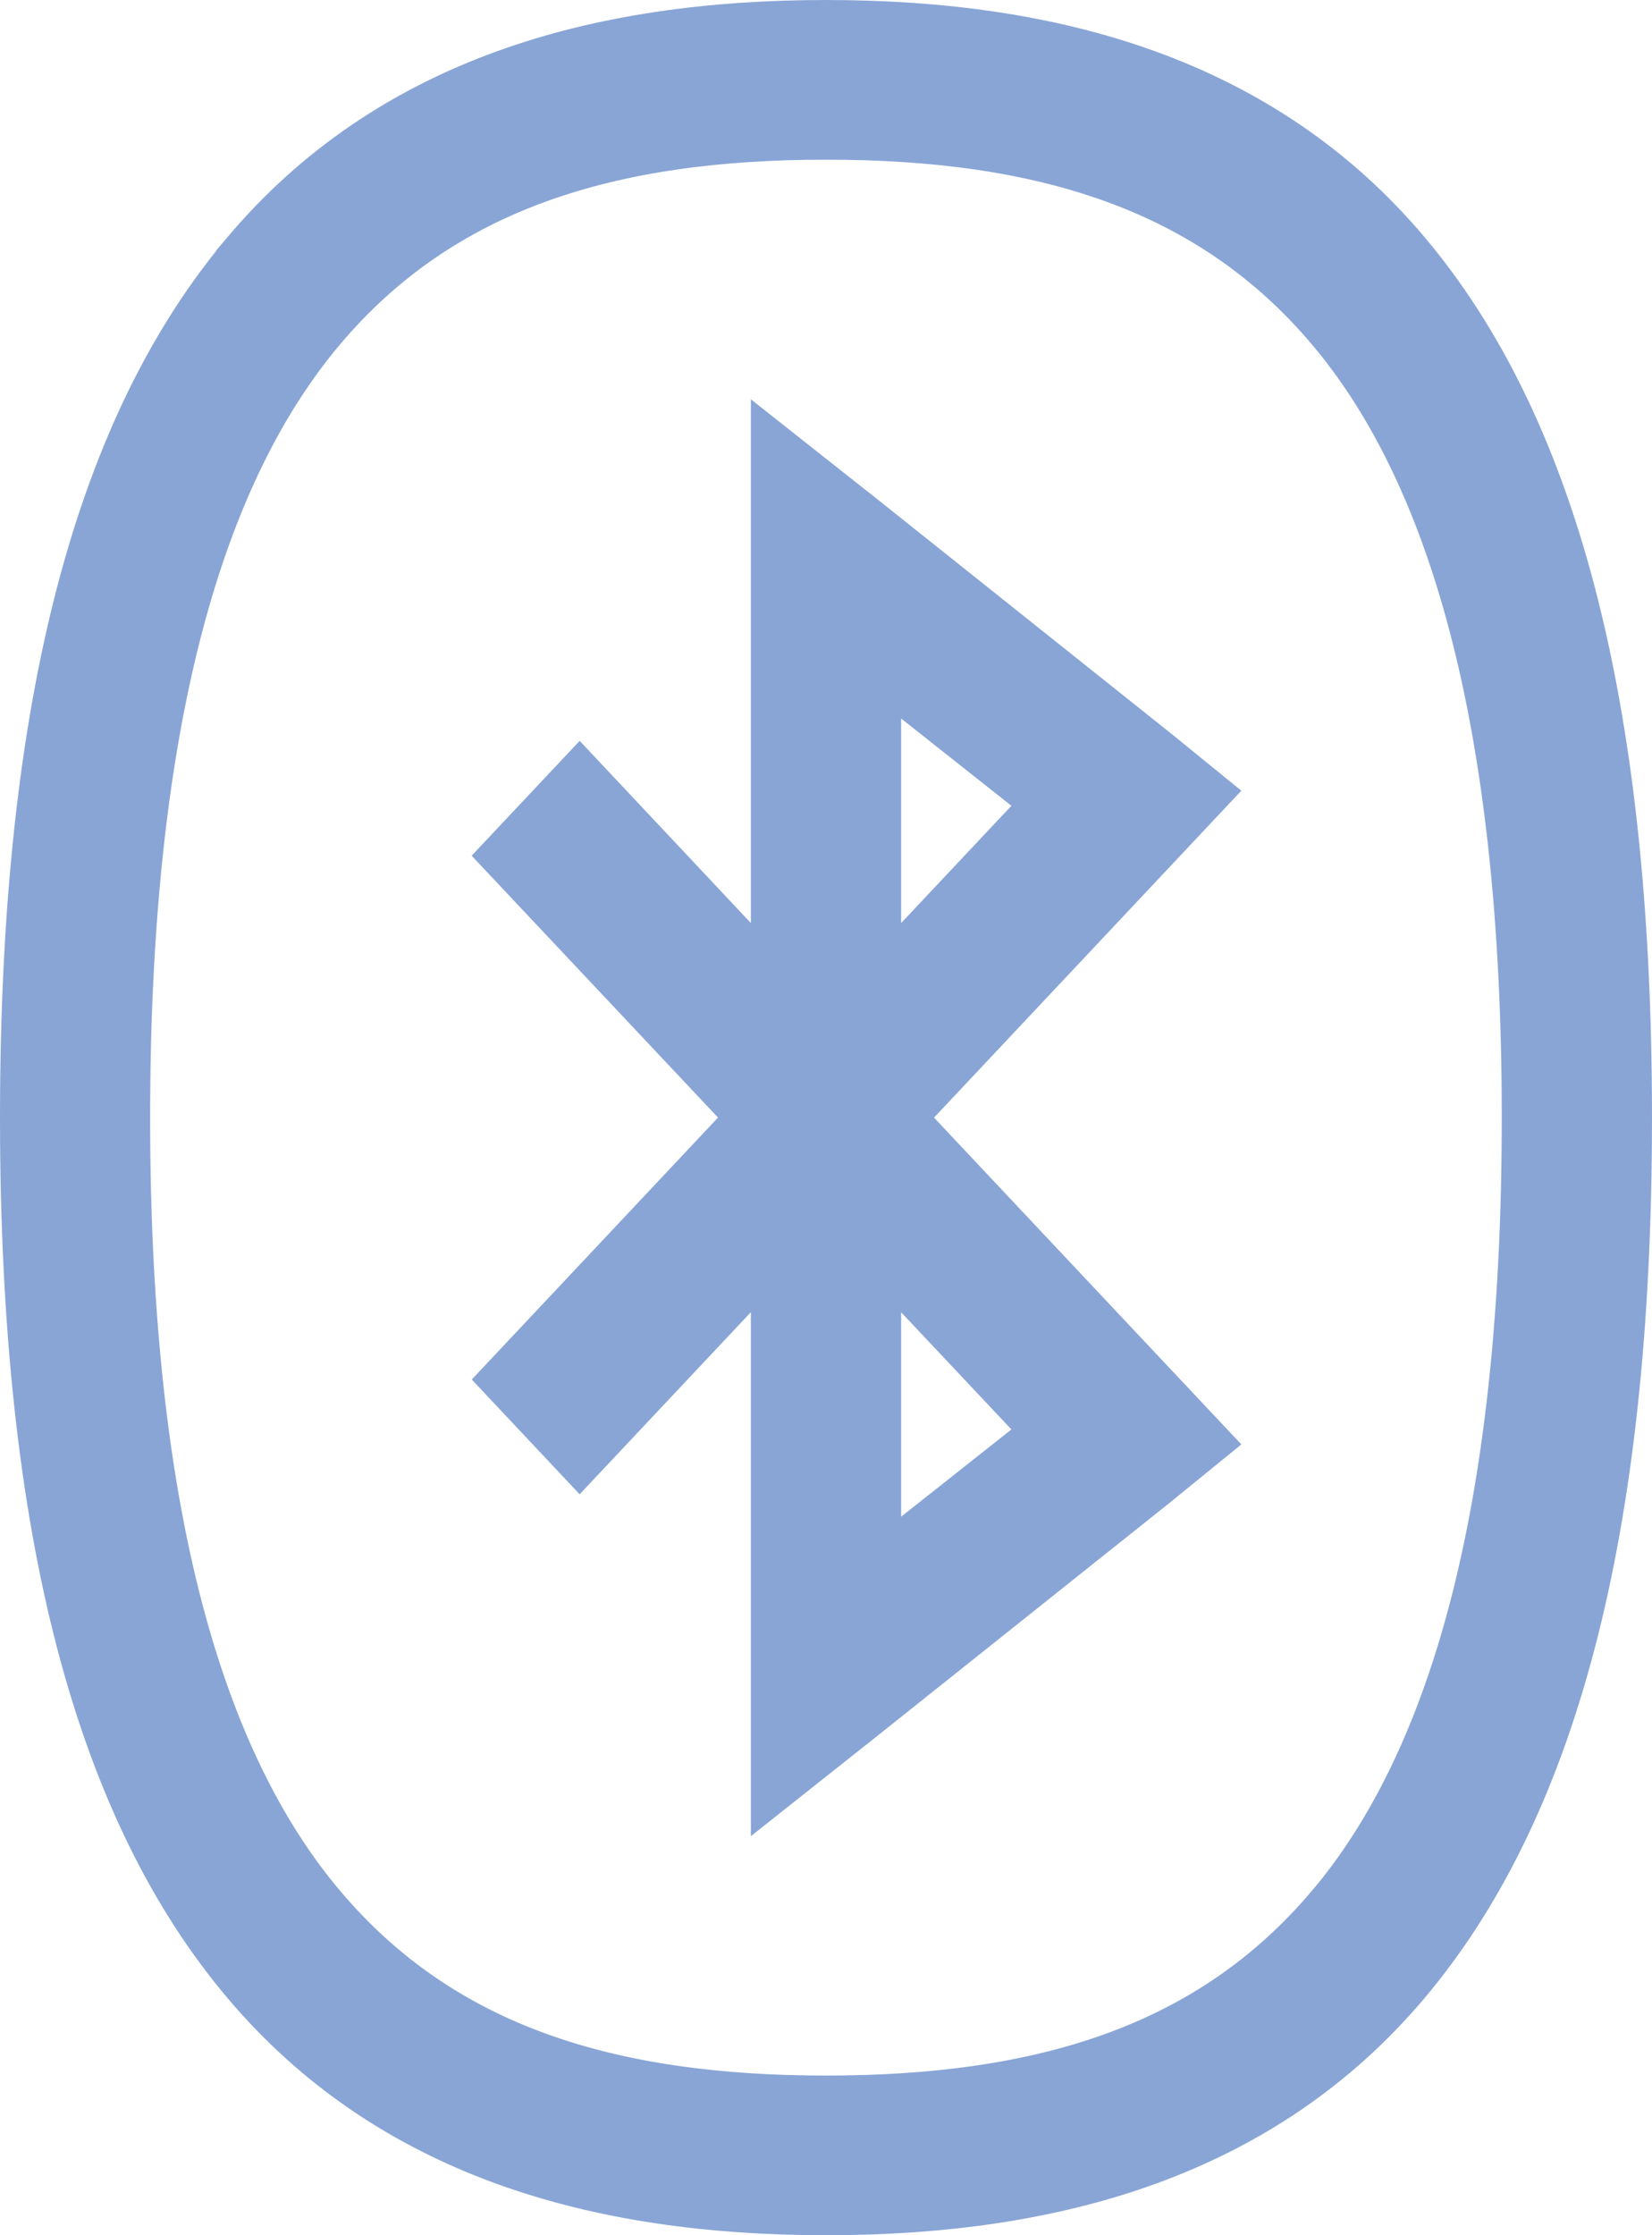 <svg width="17" height="23" viewBox="0 0 17 23" fill="none" xmlns="http://www.w3.org/2000/svg">
<path d="M2.724 2.762L2.724 2.761C4.138 1.088 6.173 0.5 8.5 0.5C10.827 0.5 12.865 1.088 14.276 2.761L14.276 2.761C15.705 4.455 16.5 7.202 16.5 11.5C16.5 15.798 15.705 18.545 14.276 20.239L14.276 20.239C12.865 21.912 10.827 22.5 8.5 22.5C6.173 22.5 4.138 21.912 2.724 20.238L2.724 20.238C1.292 18.544 0.5 15.798 0.5 11.5C0.5 7.202 1.292 4.455 2.724 2.762ZM13.881 3.22L13.881 3.22C12.57 1.67 10.748 1.143 8.5 1.143C6.252 1.143 4.43 1.67 3.119 3.219L3.119 3.219C1.829 4.747 1.045 7.333 1.045 11.5C1.045 15.667 1.829 18.253 3.119 19.78L3.119 19.78C4.429 21.33 6.252 21.857 8.5 21.857C10.748 21.857 12.57 21.33 13.88 19.781L13.881 19.781C15.171 18.253 15.954 15.667 15.954 11.5C15.954 7.333 15.171 4.747 13.881 3.22ZM12.042 8.185L9.247 11.158L8.925 11.5L9.247 11.842L12.042 14.814L11.736 15.063L11.734 15.065L8.649 17.525L8.647 17.526L8.227 17.859V13.502V12.24L7.363 13.159L5.965 14.646L5.541 14.195L7.753 11.842L8.075 11.5L7.753 11.157L5.54 8.805L5.965 8.353L7.363 9.841L8.227 10.76V9.498V5.141L8.647 5.473L8.649 5.474L11.736 7.936L12.042 8.185ZM9.583 7.001L8.773 6.359V7.393V9.498V10.759L9.637 9.841L10.772 8.634L11.145 8.237L10.718 7.899L9.583 7.001ZM9.637 13.16L8.773 12.242V13.503V15.607V16.641L9.583 15.999L10.718 15.101L11.145 14.762L10.772 14.366L9.637 13.16Z" fill="#89A5D6" stroke="#89A5D6"/>
</svg>
